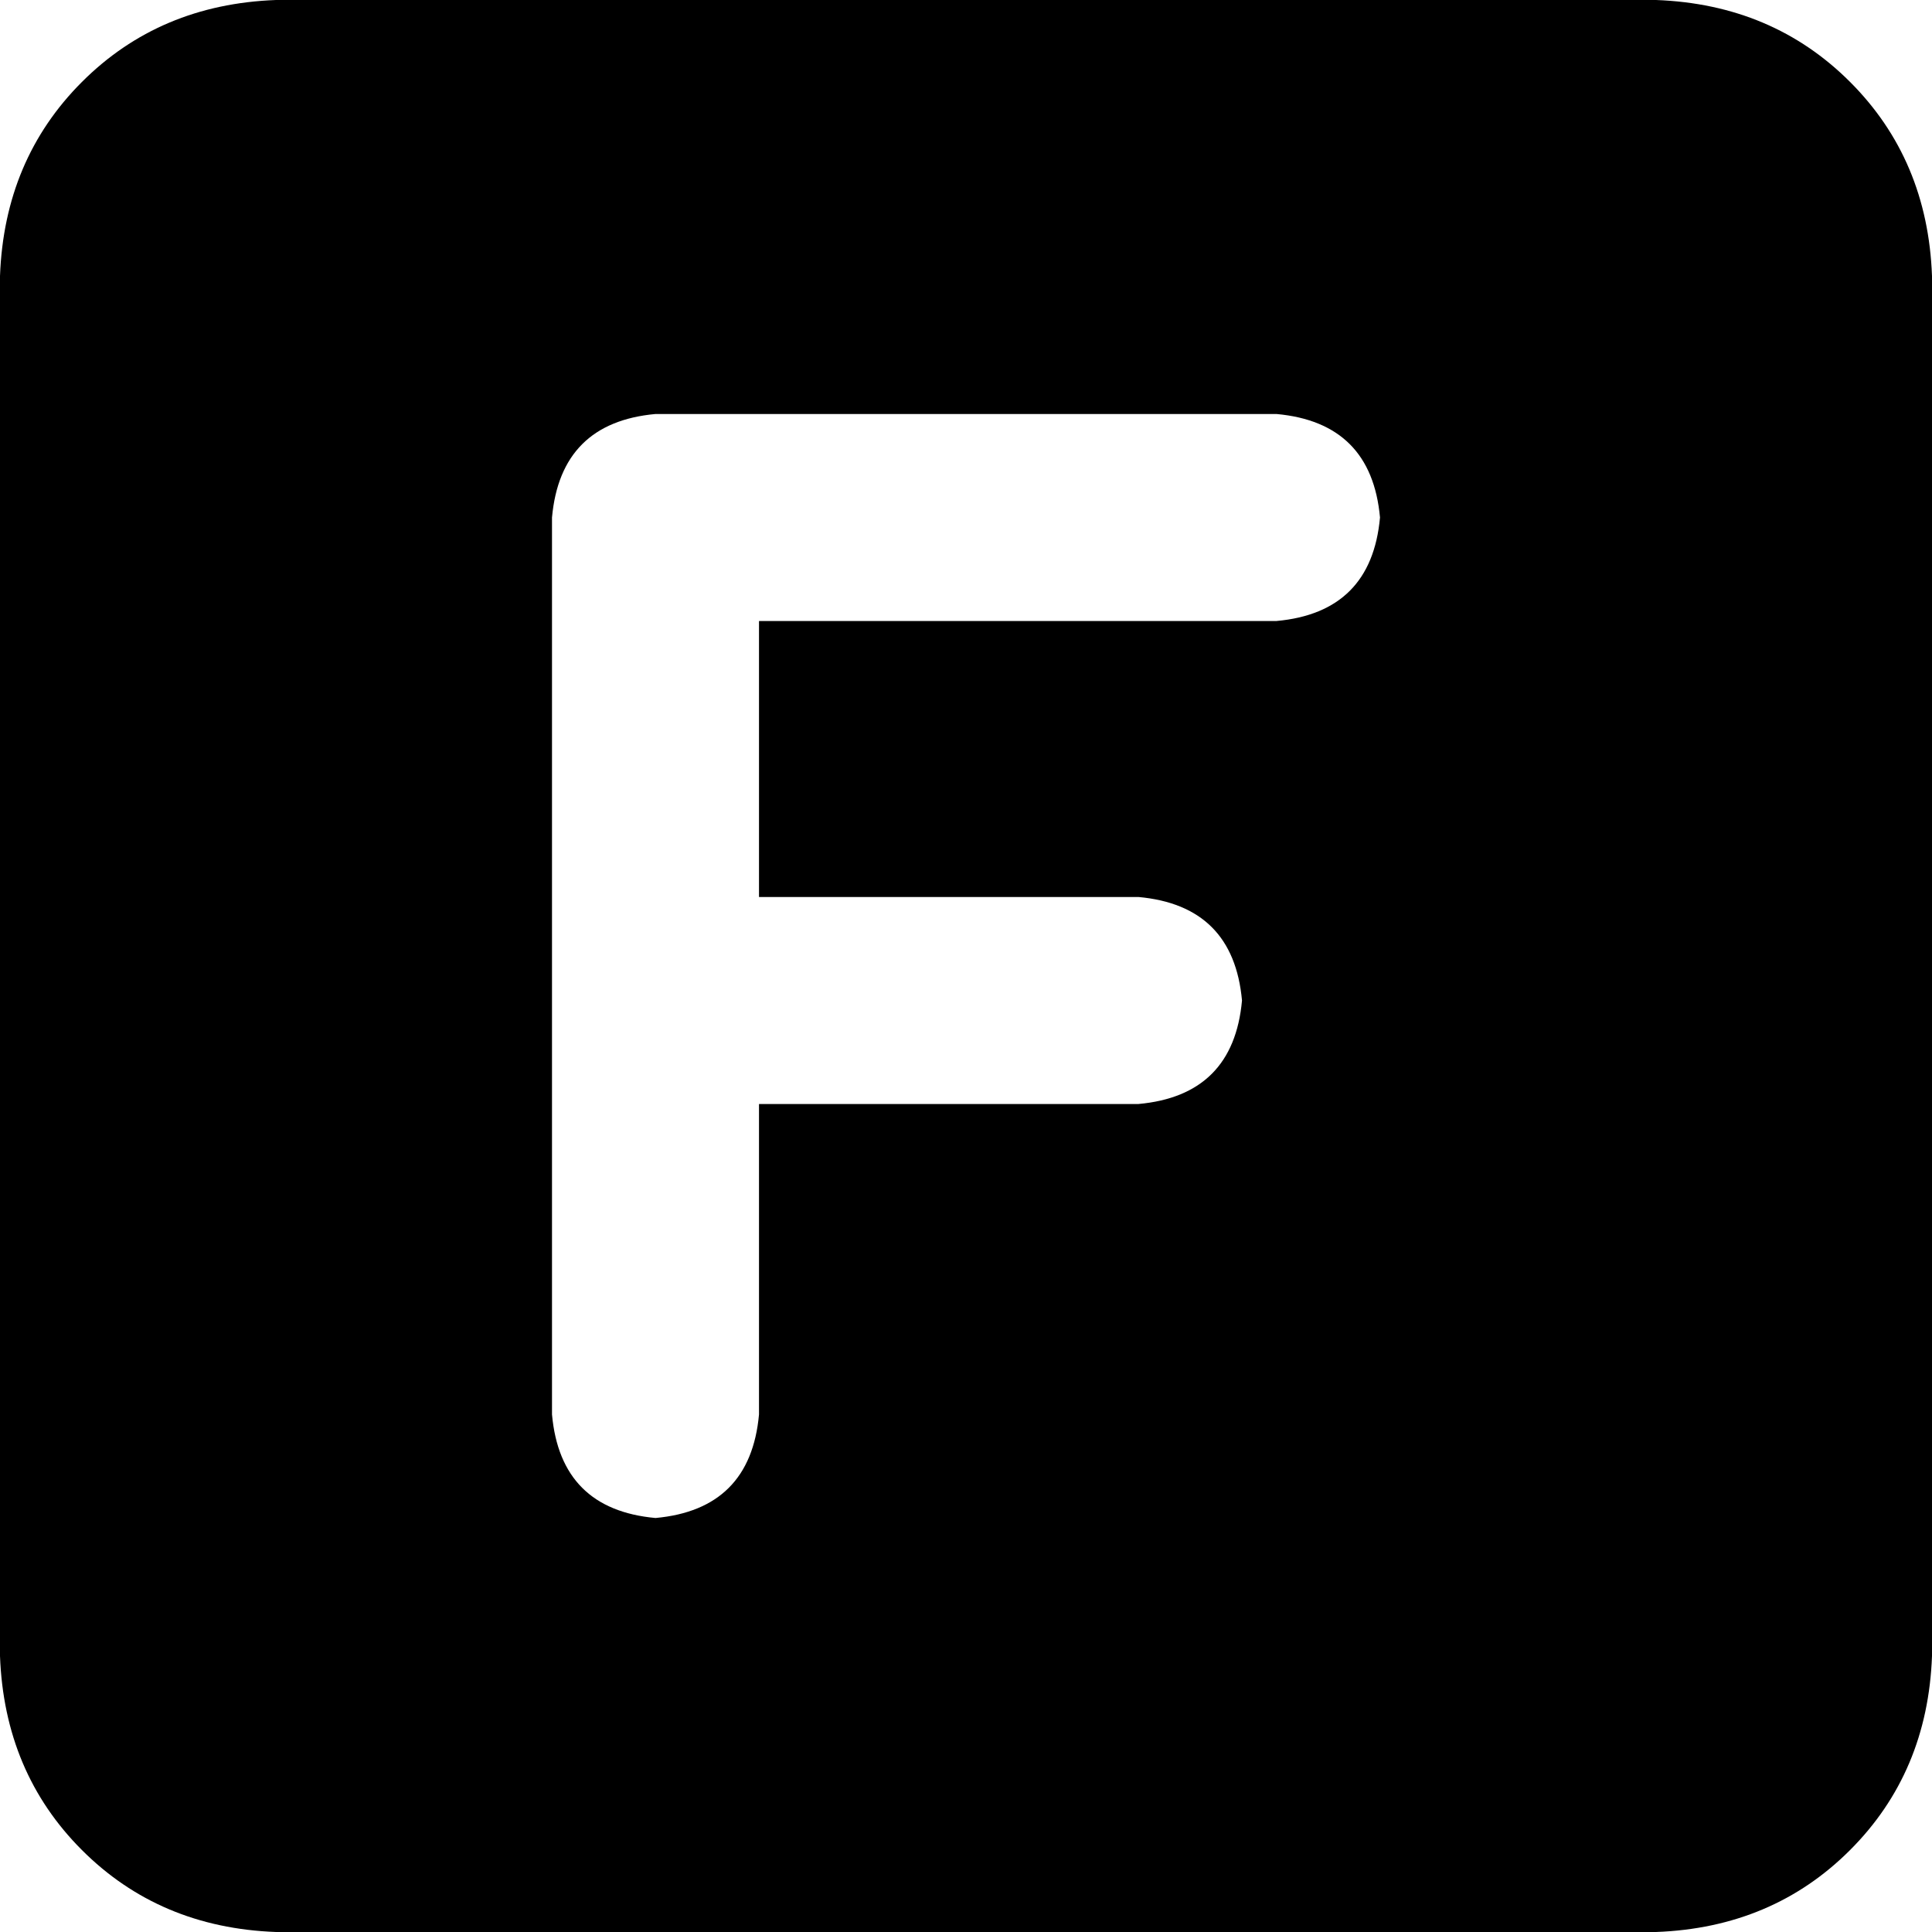 <svg viewBox="0 0 448 448">
  <path
    d="M 64 0 Q 37 1 19 19 L 19 19 Q 1 37 0 64 L 0 384 Q 1 411 19 429 Q 37 447 64 448 L 384 448 Q 411 447 429 429 Q 447 411 448 384 L 448 64 Q 447 37 429 19 Q 411 1 384 0 L 64 0 L 64 0 Z M 152 96 L 296 96 Q 318 98 320 120 Q 318 142 296 144 L 176 144 L 176 208 L 264 208 Q 286 210 288 232 Q 286 254 264 256 L 176 256 L 176 328 Q 174 350 152 352 Q 130 350 128 328 L 128 232 L 128 120 Q 130 98 152 96 L 152 96 Z"
  />
</svg>